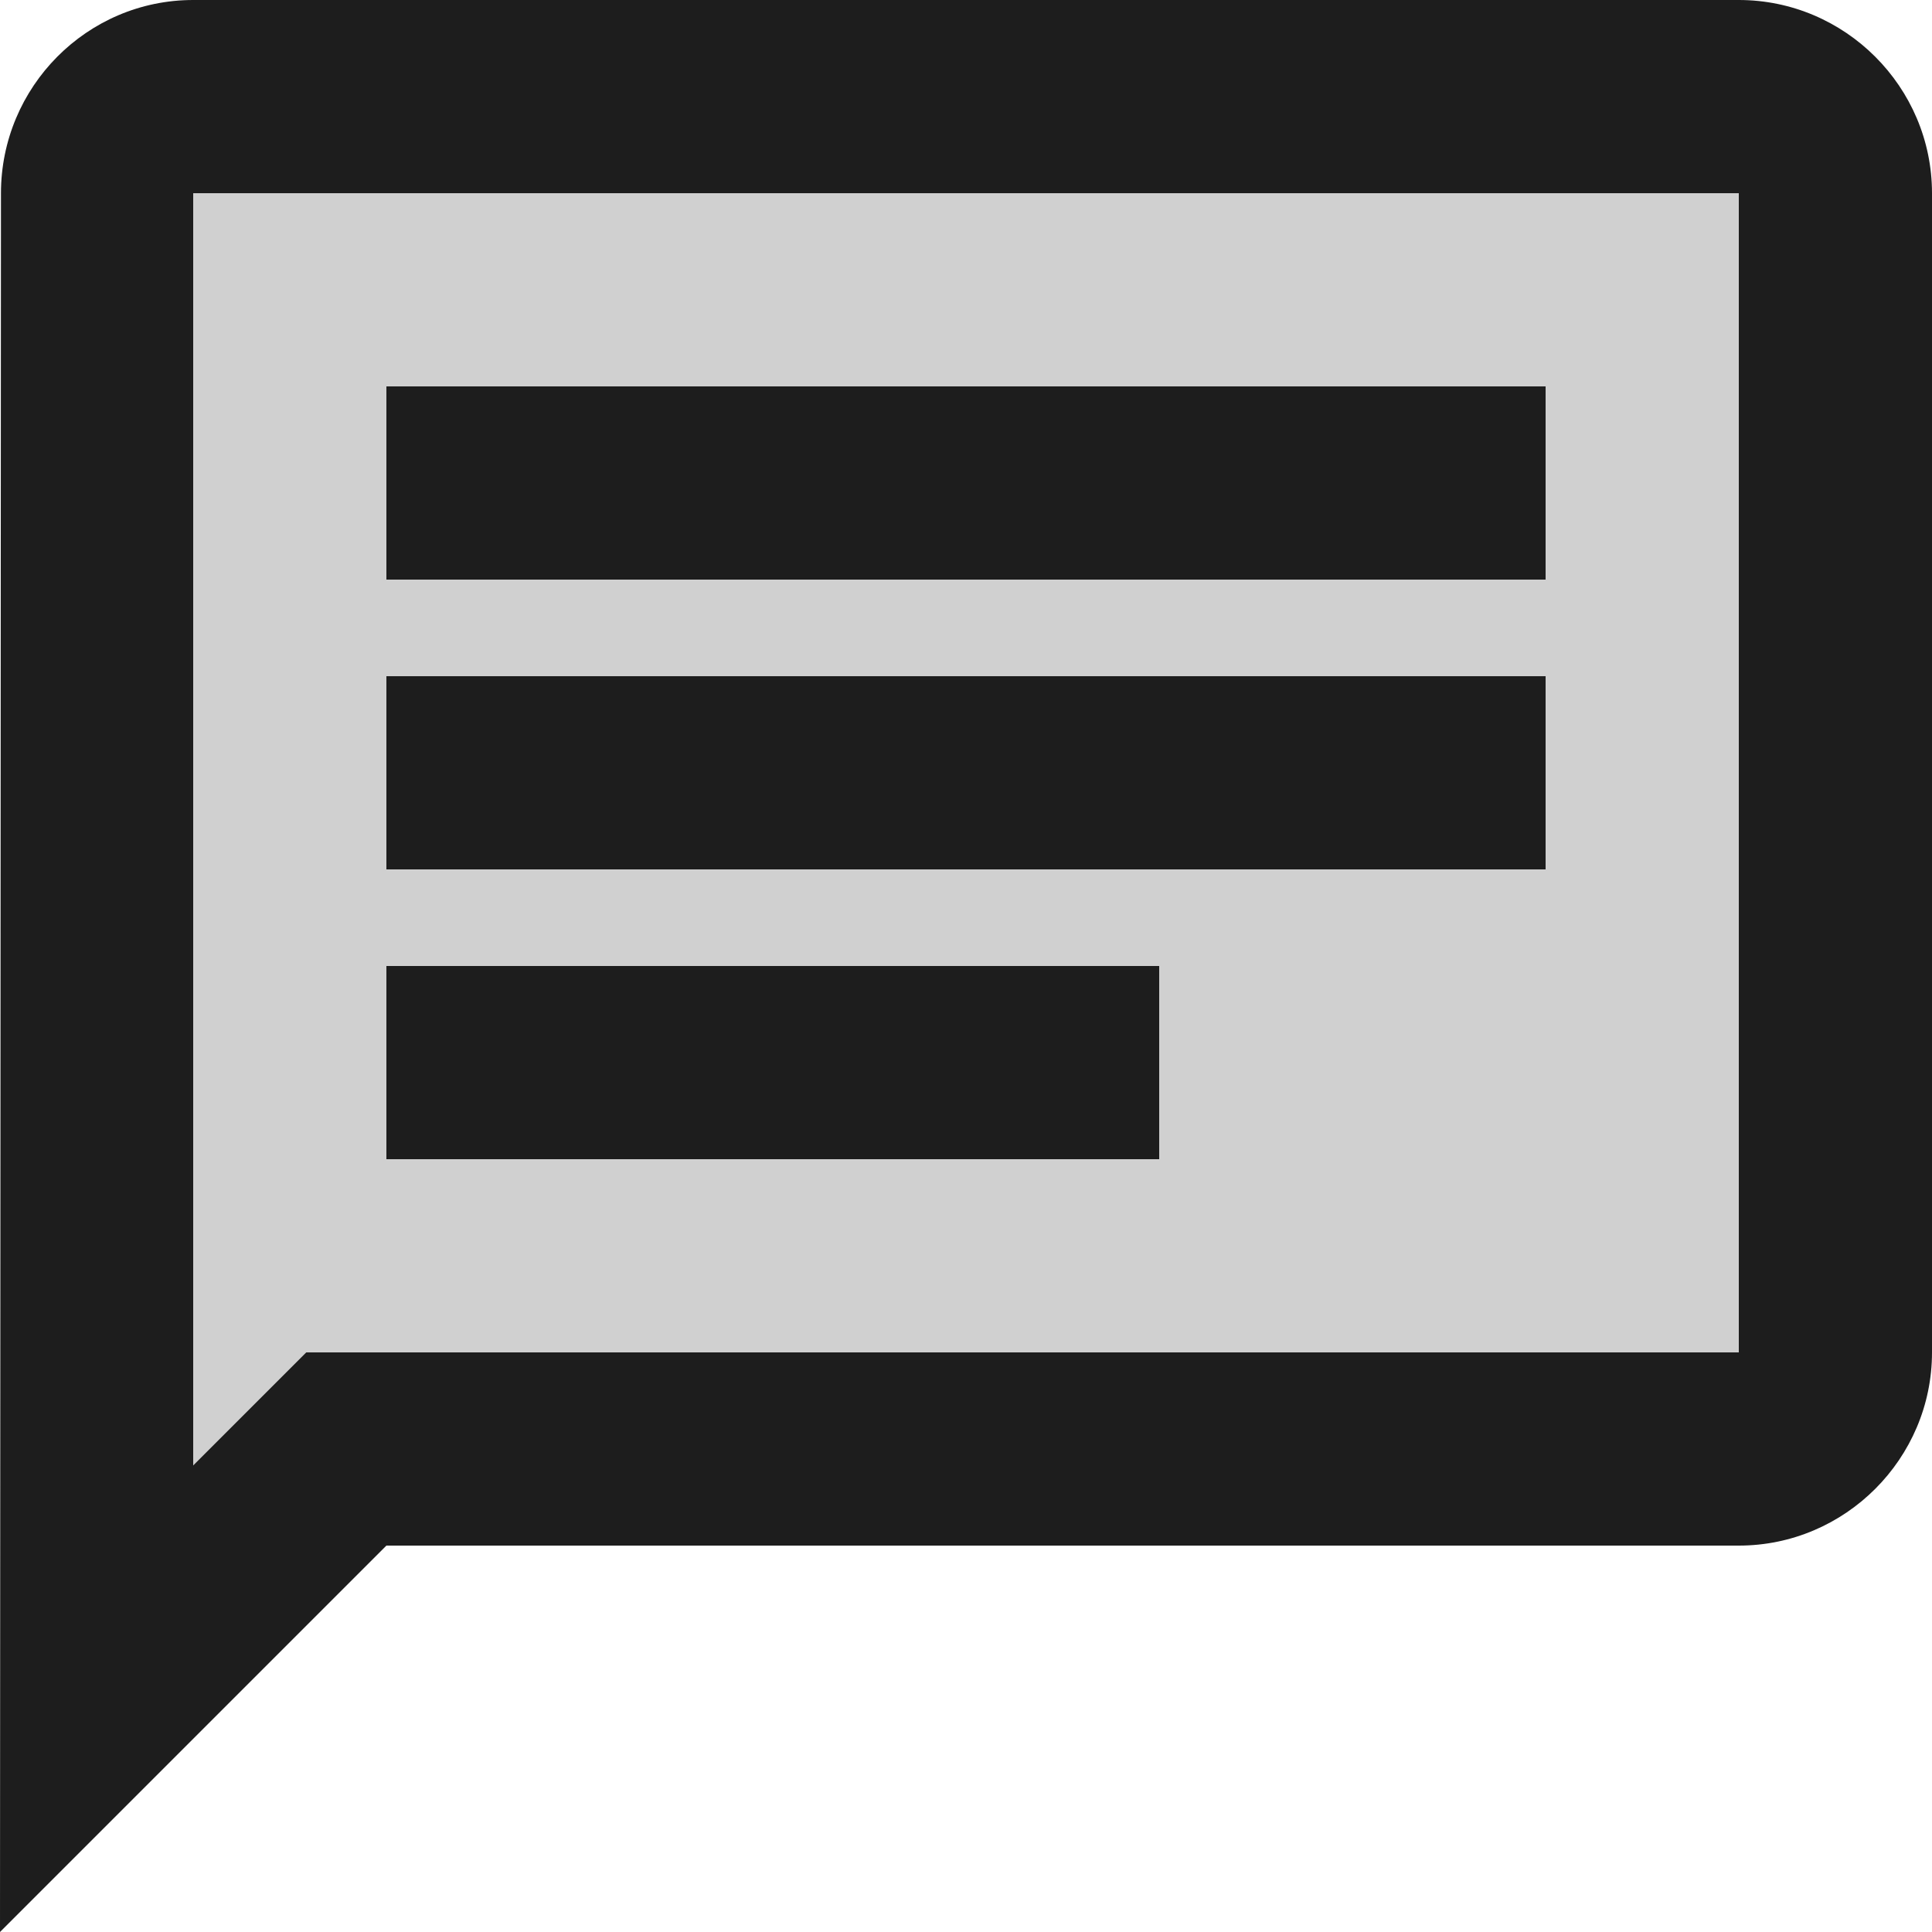 <?xml version="1.0" encoding="UTF-8"?>
<svg width="20px" height="20px" viewBox="0 0 20 20" version="1.1" xmlns="http://www.w3.org/2000/svg" xmlns:xlink="http://www.w3.org/1999/xlink">
    <!-- Generator: Sketch 52.5 (67469) - http://www.bohemiancoding.com/sketch -->
    <title>chat</title>
    <desc>Created with Sketch.</desc>
    <g id="Icons" stroke="none" stroke-width="1" fill="none" fill-rule="evenodd">
        <g id="Two-Tone" transform="translate(-442, -1218)">
            <g id="Communication" transform="translate(100, 1162)">
                <g id="Two-Tone-/-Communication-/-chat" transform="translate(340, 54)">
                    <g>
                        <polygon id="Path" points="0 0 24 0 24 24 0 24"></polygon>
                        <path d="M20,4 L4,4 L4,17.17 L5.17,16 L20,16 L20,4 Z M14,14 L6,14 L6,12 L14,12 L14,14 Z M18,11 L6,11 L6,9 L18,9 L18,11 Z M18,8 L6,8 L6,6 L18,6 L18,8 Z" id="🔹-Secondary-Color" fill="#D0D0D0"></path>
                        <path d="M20,18 C21.1,18 22,17.1 22,16 L22,4 C22,2.9 21.1,2 20,2 L4,2 C2.9,2 2.01,2.9 2.01,4 L2,22 L6,18 L20,18 Z M4,17.17 L4,4 L20,4 L20,16 L5.17,16 L4,17.17 Z M6,12 L14,12 L14,14 L6,14 L6,12 Z M6,9 L18,9 L18,11 L6,11 L6,9 Z M6,6 L18,6 L18,8 L6,8 L6,6 Z" id="🔹-Primary-Color" fill="#1D1D1D"></path>
                    </g>
                </g>
            </g>
        </g>
    </g>
</svg>